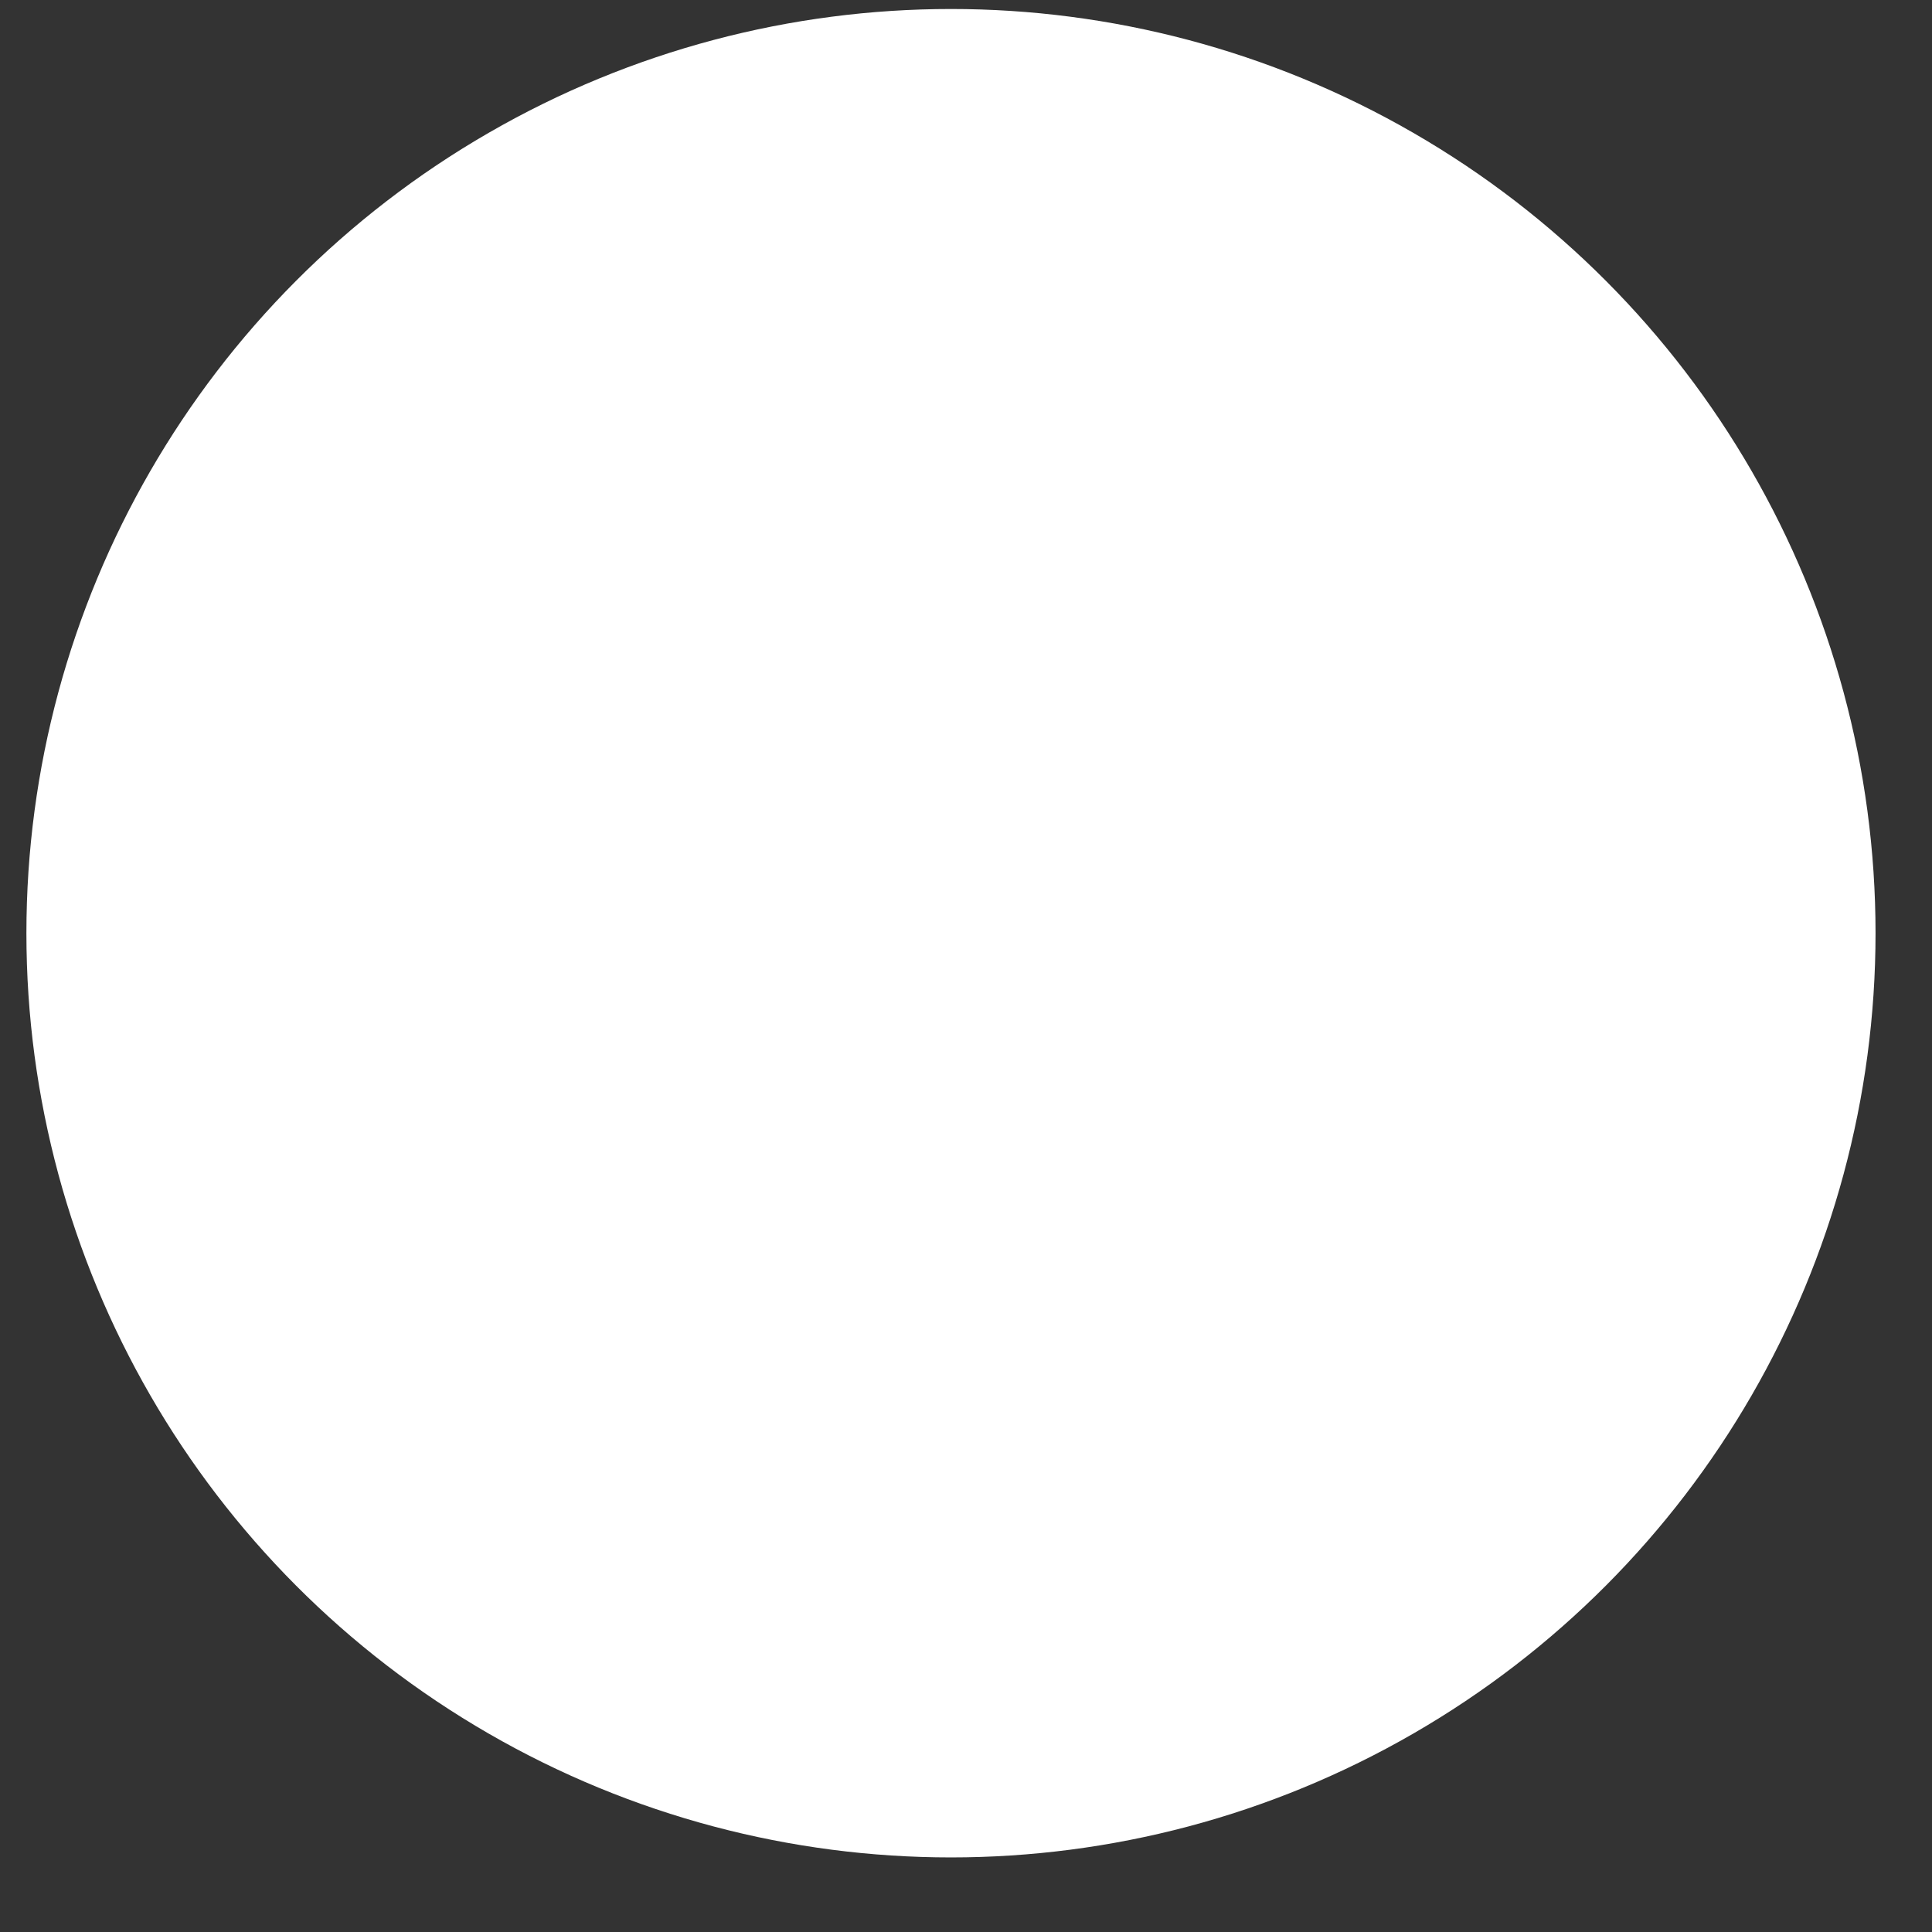 <?xml version="1.0" encoding="UTF-8" standalone="no"?>
<!DOCTYPE svg PUBLIC "-//W3C//DTD SVG 1.1//EN" "http://www.w3.org/Graphics/SVG/1.1/DTD/svg11.dtd">
<svg width="100%" height="100%" viewBox="0 0 19 19" version="1.1" xmlns="http://www.w3.org/2000/svg" xmlns:xlink="http://www.w3.org/1999/xlink" xml:space="preserve" xmlns:serif="http://www.serif.com/" style="fill-rule:evenodd;clip-rule:evenodd;stroke-linejoin:round;stroke-miterlimit:2;">
    <rect x="0" y="0" width="19" height="19" fill="#333333" stroke="none"/>
    <g transform="matrix(1,0,0,1,-573.911,-531.657)">
        <g transform="matrix(0.681,0,0,0.815,-75.095,501.332)">
            <g transform="matrix(1.469,0,0,1.227,33.163,-615.026)">
                <circle cx="635.527" cy="540.746" r="9.089" style="fill:white;"/>
            </g>
        </g>
    </g>
</svg>
